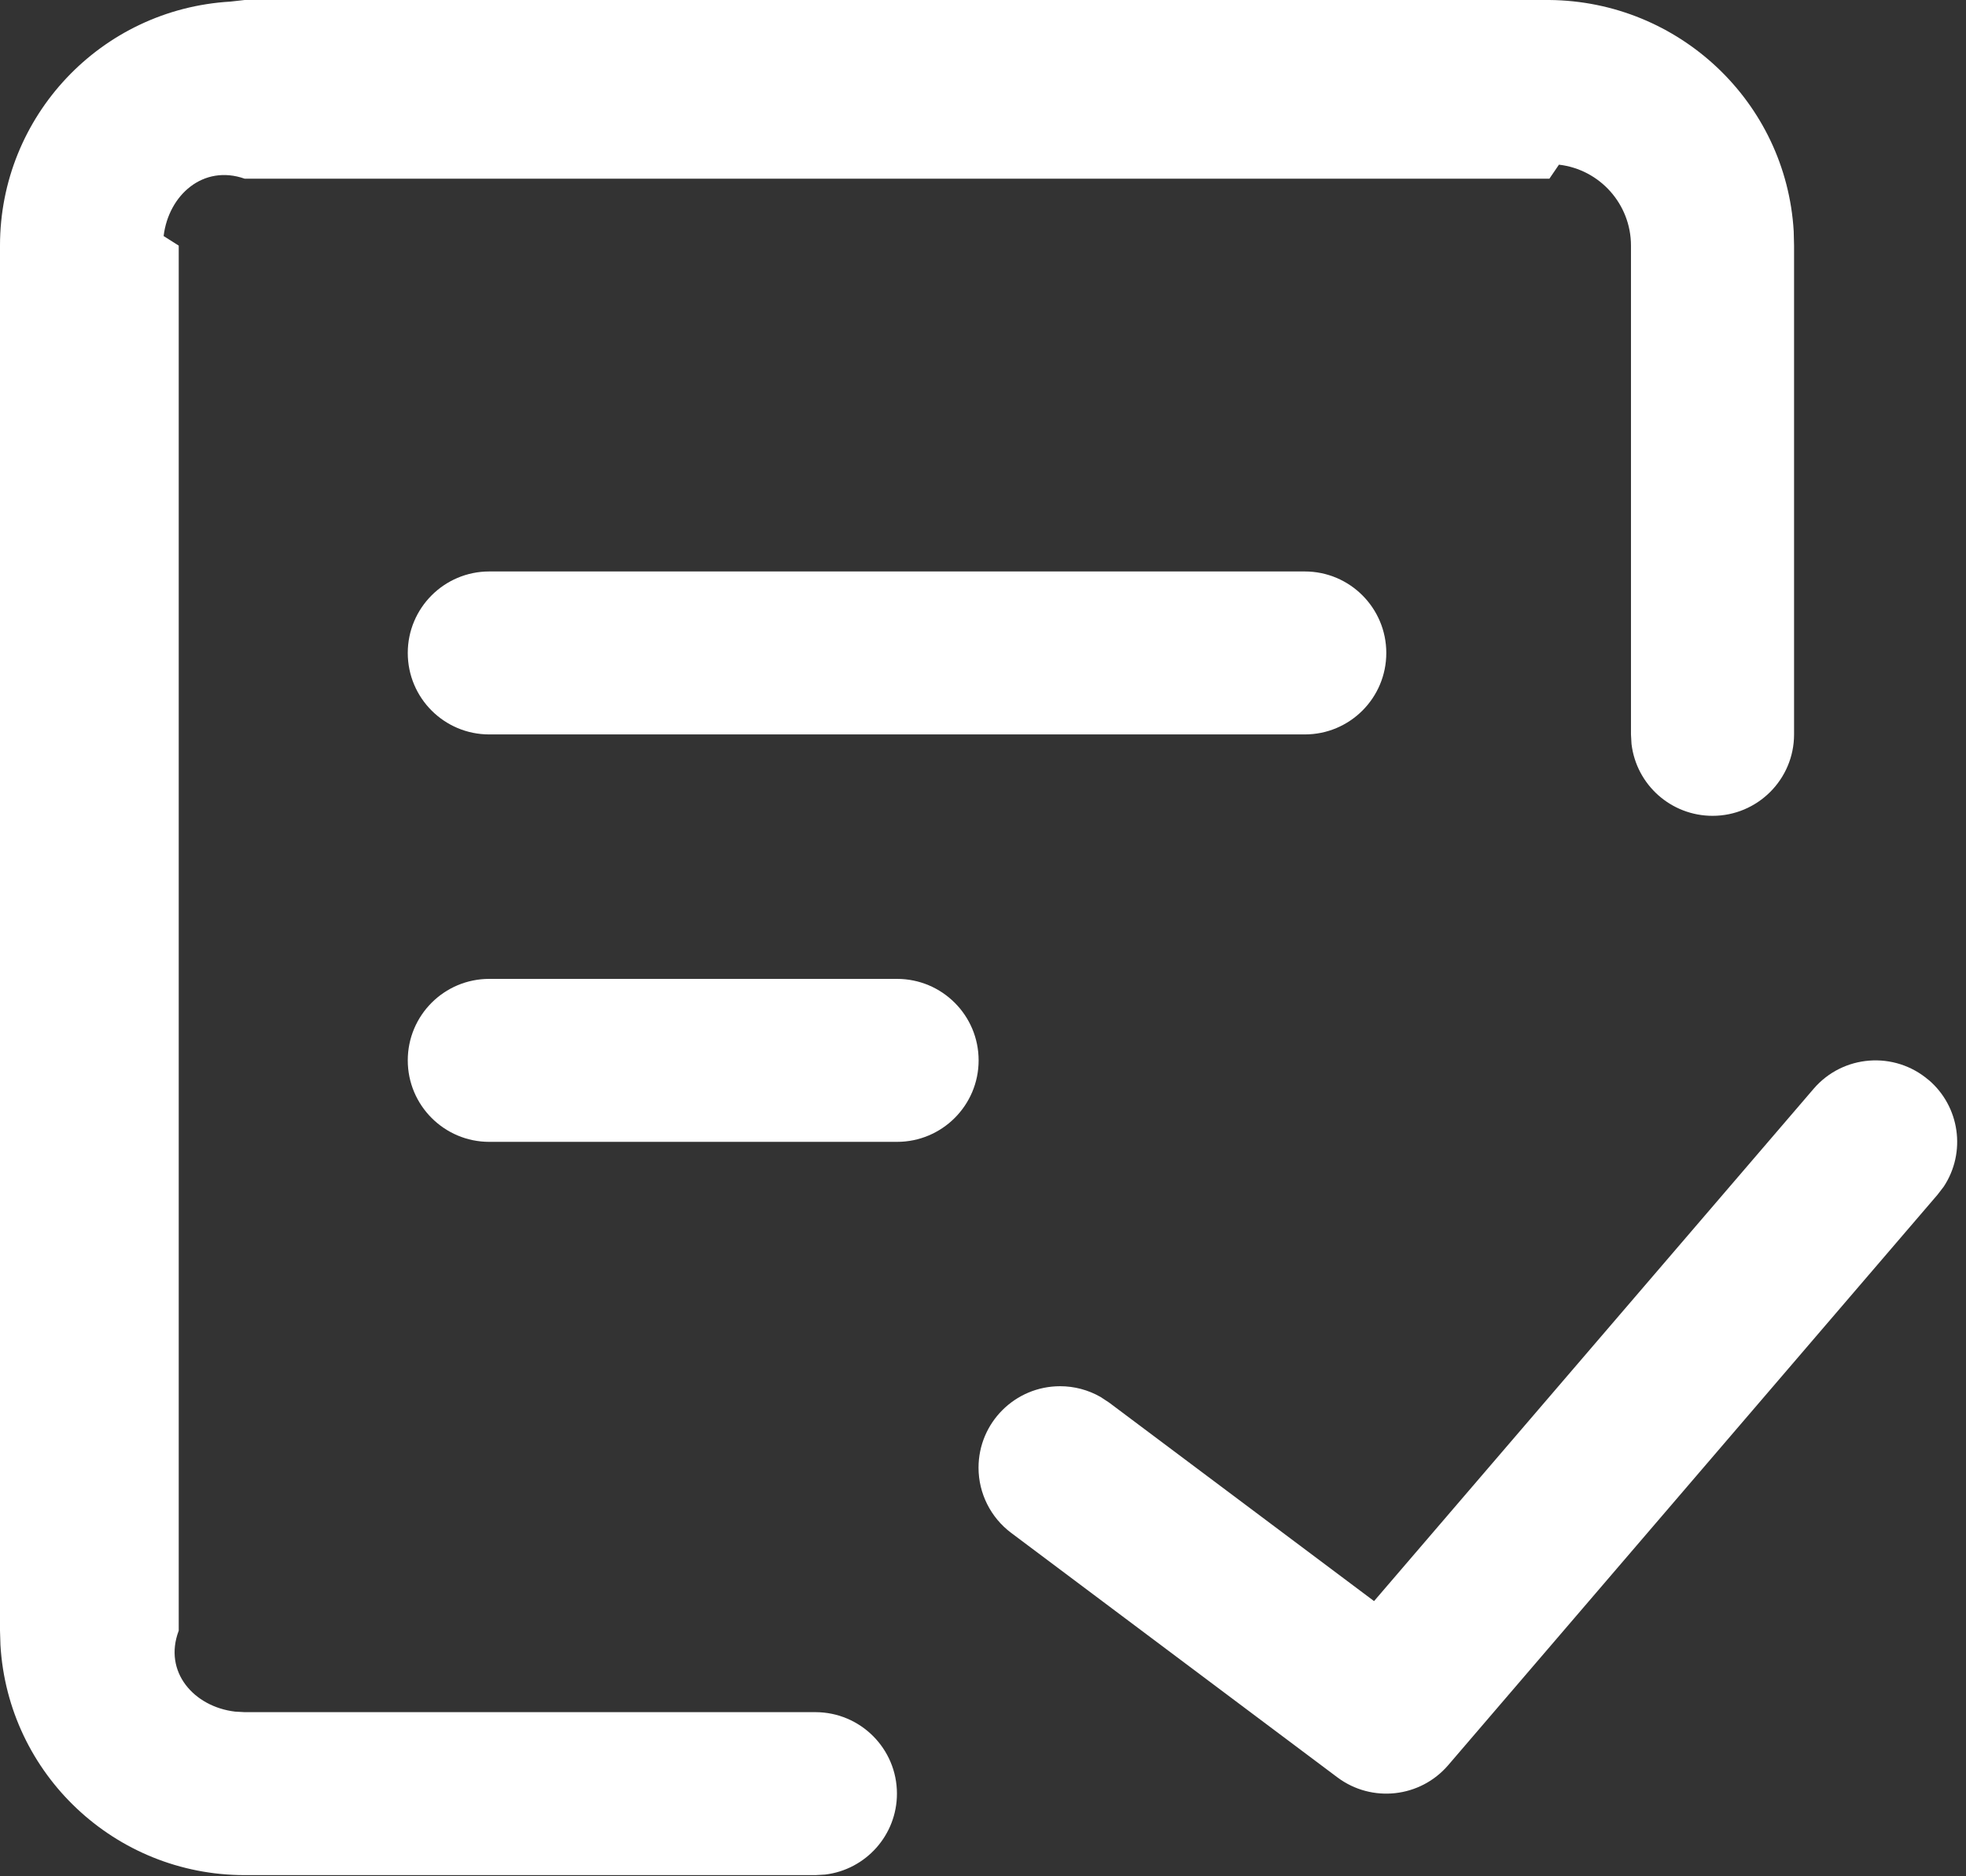 ﻿<?xml version="1.0" encoding="utf-8"?>
<svg version="1.1" xmlns:xlink="http://www.w3.org/1999/xlink" width="22px" height="21px" xmlns="http://www.w3.org/2000/svg">
  <rect width="100%" height="100%" fill="#333333" stroke="none"/>
  <g transform="matrix(1 0 0 1 -727 -71 )">
    <path d="M 2.738 0  L 17.338 0  C 18.788 0.013  19.987 1.142  20.072 2.588  L 20.076 2.749  L 20.076 8.22  C 20.076 8.723  19.667 9.131  19.164 9.131  C 18.701 9.131  18.312 8.786  18.257 8.327  L 18.251 8.22  L 18.251 2.749  C 18.251 2.287  17.905 1.897  17.445 1.843  L 17.338 2  L 2.738 2  C 2.275 1.837  1.886 2.183  1.831 2.642  L 2 2.749  L 2 18.251  C 1.825 18.713  2.171 19.103  2.631 19.157  L 2.738 19.163  L 9.126 19.163  C 9.629 19.164  10.037 19.572  10.037 20.075  C 10.037 20.537  9.691 20.926  9.232 20.981  L 9.126 20.987  L 2.738 20.987  C 1.288 20.987  0.09 19.858  0.005 18.412  L 0 18.251  L 0 2.749  C -8.0745171831981E-05 1.3  1.13 0.103  2.577 0.018  L 2.738 0  Z M 21.582 12.087  C 21.931 12.385  22.004 12.897  21.751 13.281  L 21.681 13.372  L 16.206 19.756  C 15.893 20.121  15.351 20.181  14.966 19.893  L 11.316 17.157  C 11.086 16.985  10.95 16.714  10.95 16.427  C 10.95 15.923  11.359 15.515  11.863 15.515  C 12.021 15.515  12.177 15.556  12.315 15.635  L 12.411 15.698  L 15.376 17.92  L 20.295 12.186  C 20.623 11.804  21.199 11.76  21.582 12.088  Z M 5.475 10.956  L 10.038 10.956  C 10.542 10.956  10.951 11.364  10.951 11.868  C 10.951 12.371  10.542 12.78  10.038 12.78  L 5.475 12.78  C 4.971 12.78  4.563 12.371  4.563 11.868  C 4.563 11.364  4.971 10.956  5.475 10.956  Z M 5.475 6.396  L 14.601 6.396  C 15.105 6.396  15.513 6.805  15.513 7.308  C 15.513 7.812  15.105 8.22  14.601 8.22  L 5.475 8.22  C 4.971 8.22  4.563 7.812  4.563 7.308  C 4.563 6.805  4.971 6.396  5.475 6.396  Z " fill-rule="nonzero" fill="#ffffff" stroke="none" transform="matrix(1 0 0 1 727 71 )" />
  </g>
</svg>